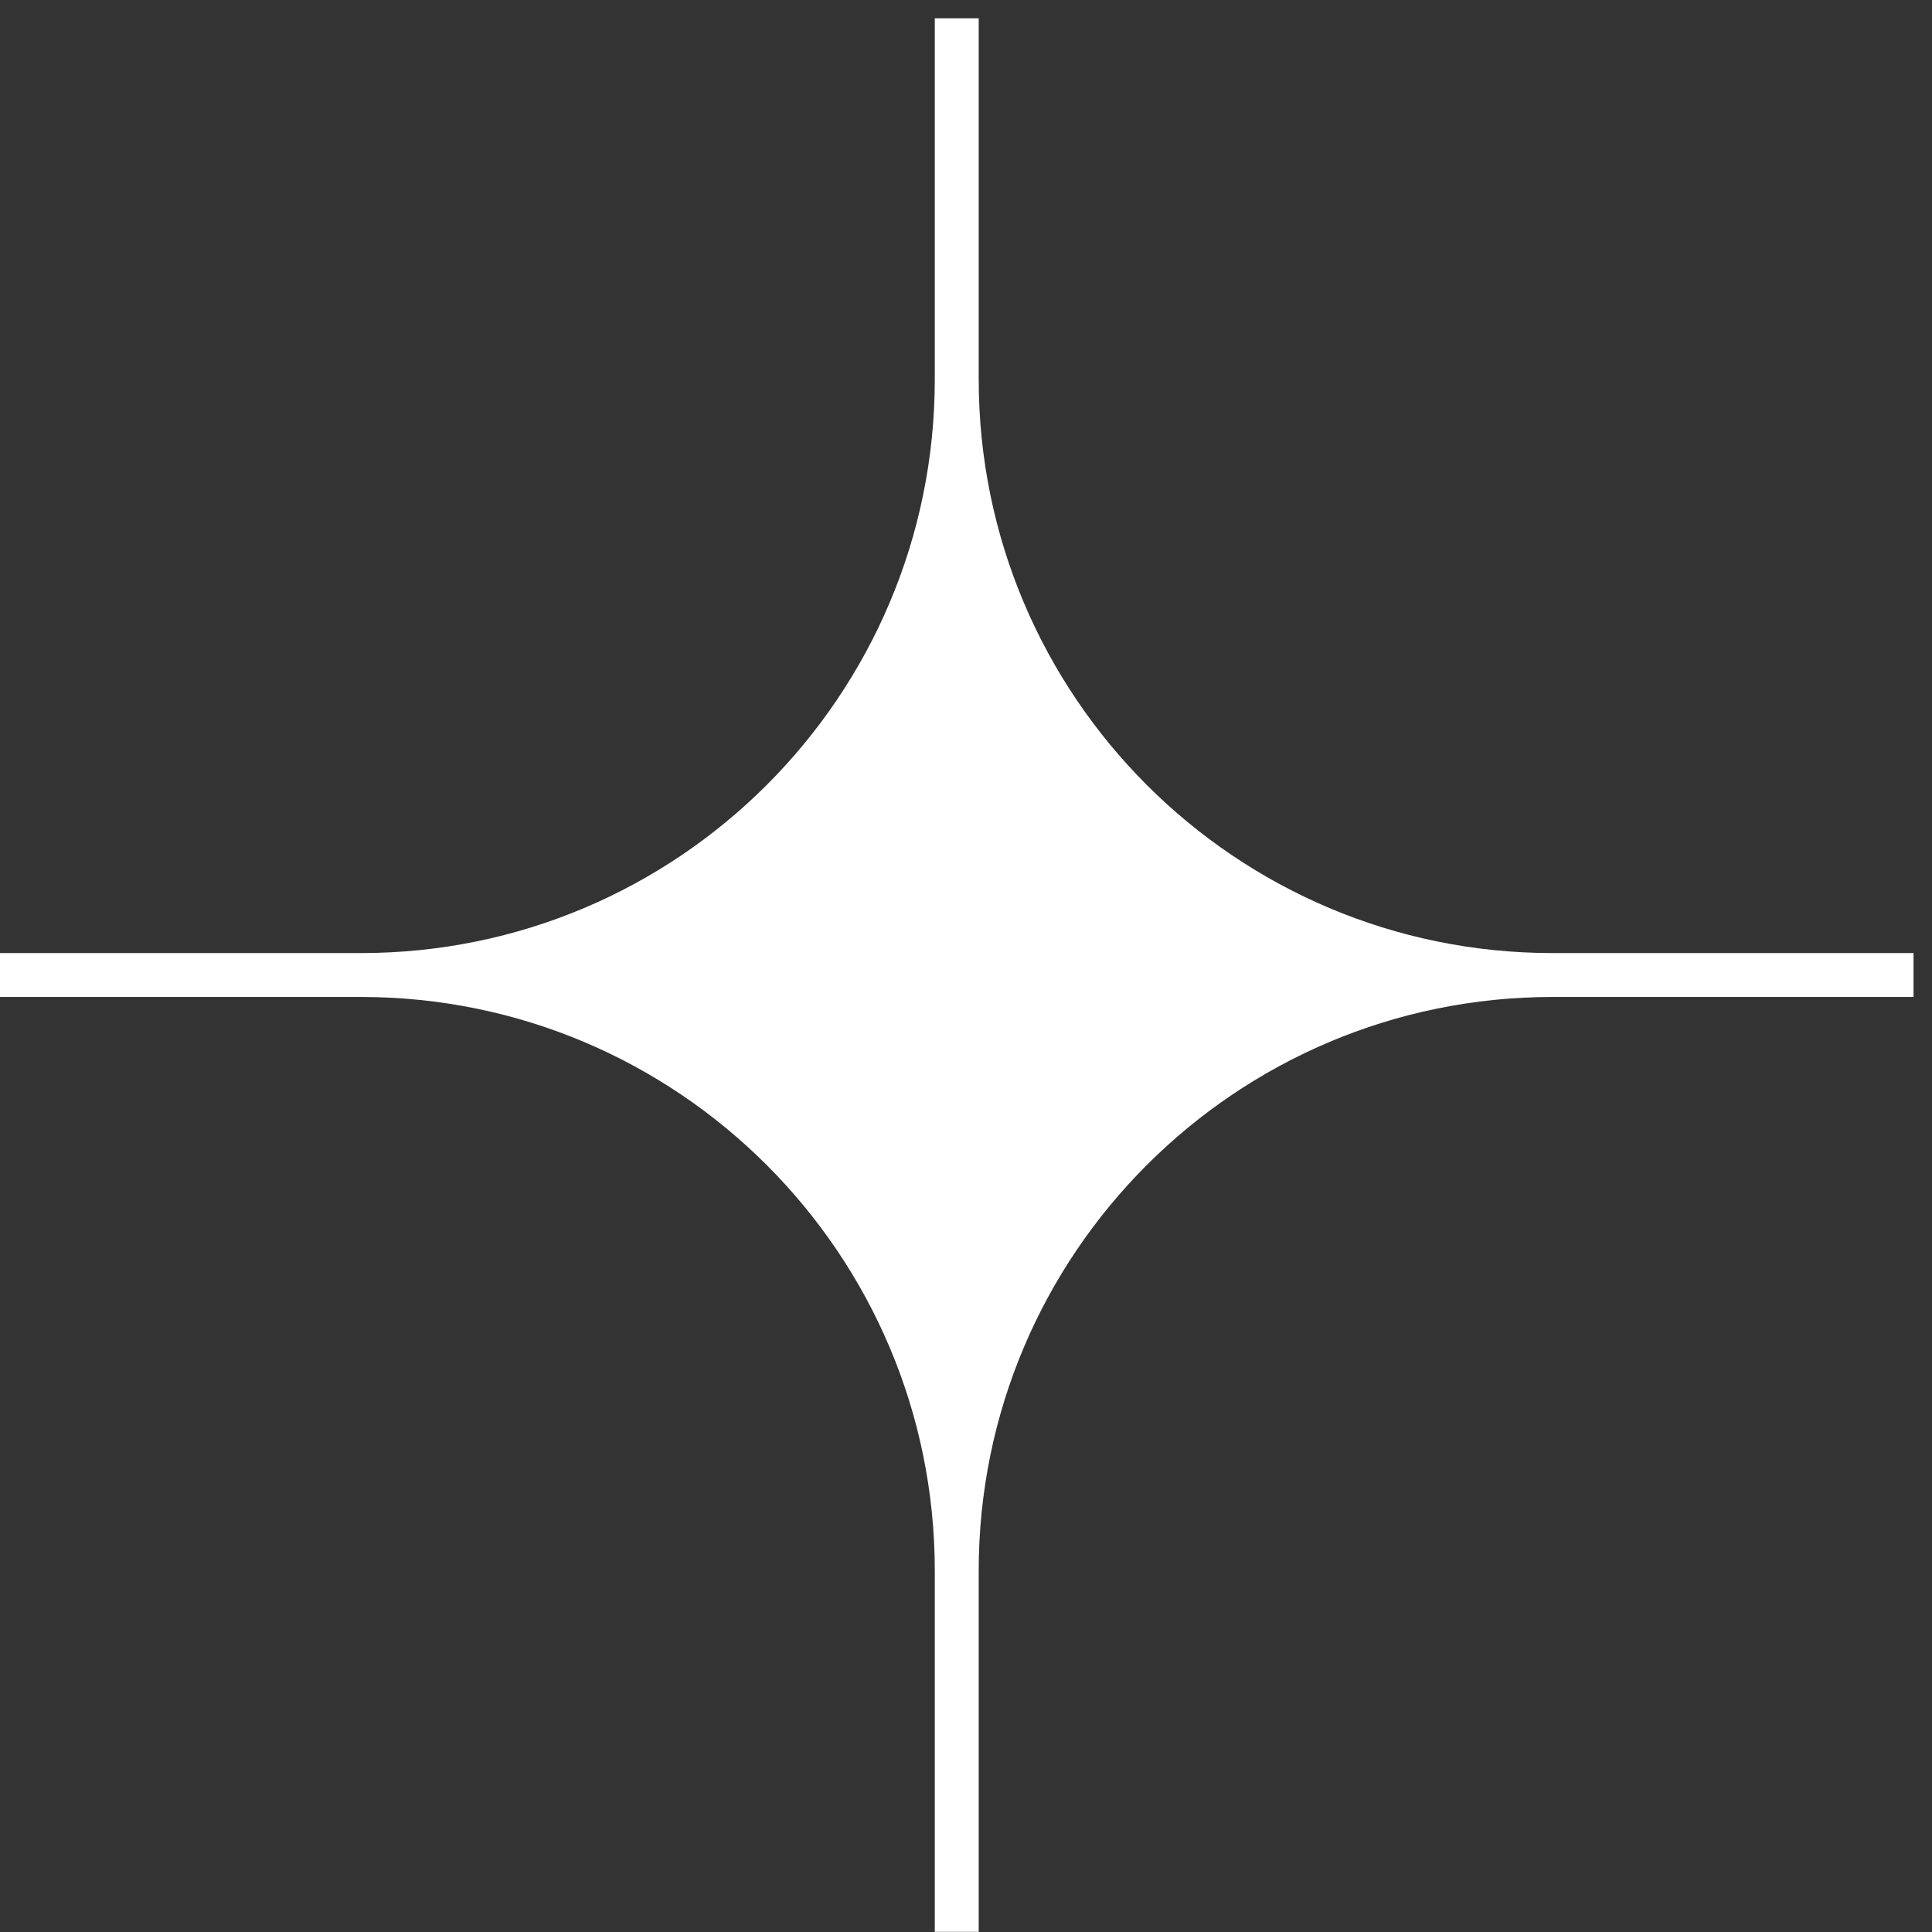 <svg width="78" height="78" viewBox="0 0 78 78" fill="none" xmlns="http://www.w3.org/2000/svg">
<rect x="0" y="0" width="78" height="78" fill="#333333" stroke="none"/>
<path d="M77.254 38.478H62.682C49.886 38.478 39.513 28.105 39.513 15.31V0.739H37.74V15.31C37.74 28.105 27.367 38.478 14.572 38.478H0V40.25H14.572C27.367 40.25 37.74 50.623 37.74 63.417V77.993H39.513V63.417C39.513 50.623 49.886 40.25 62.682 40.25H77.254V38.478Z" fill="white"/>
</svg>
